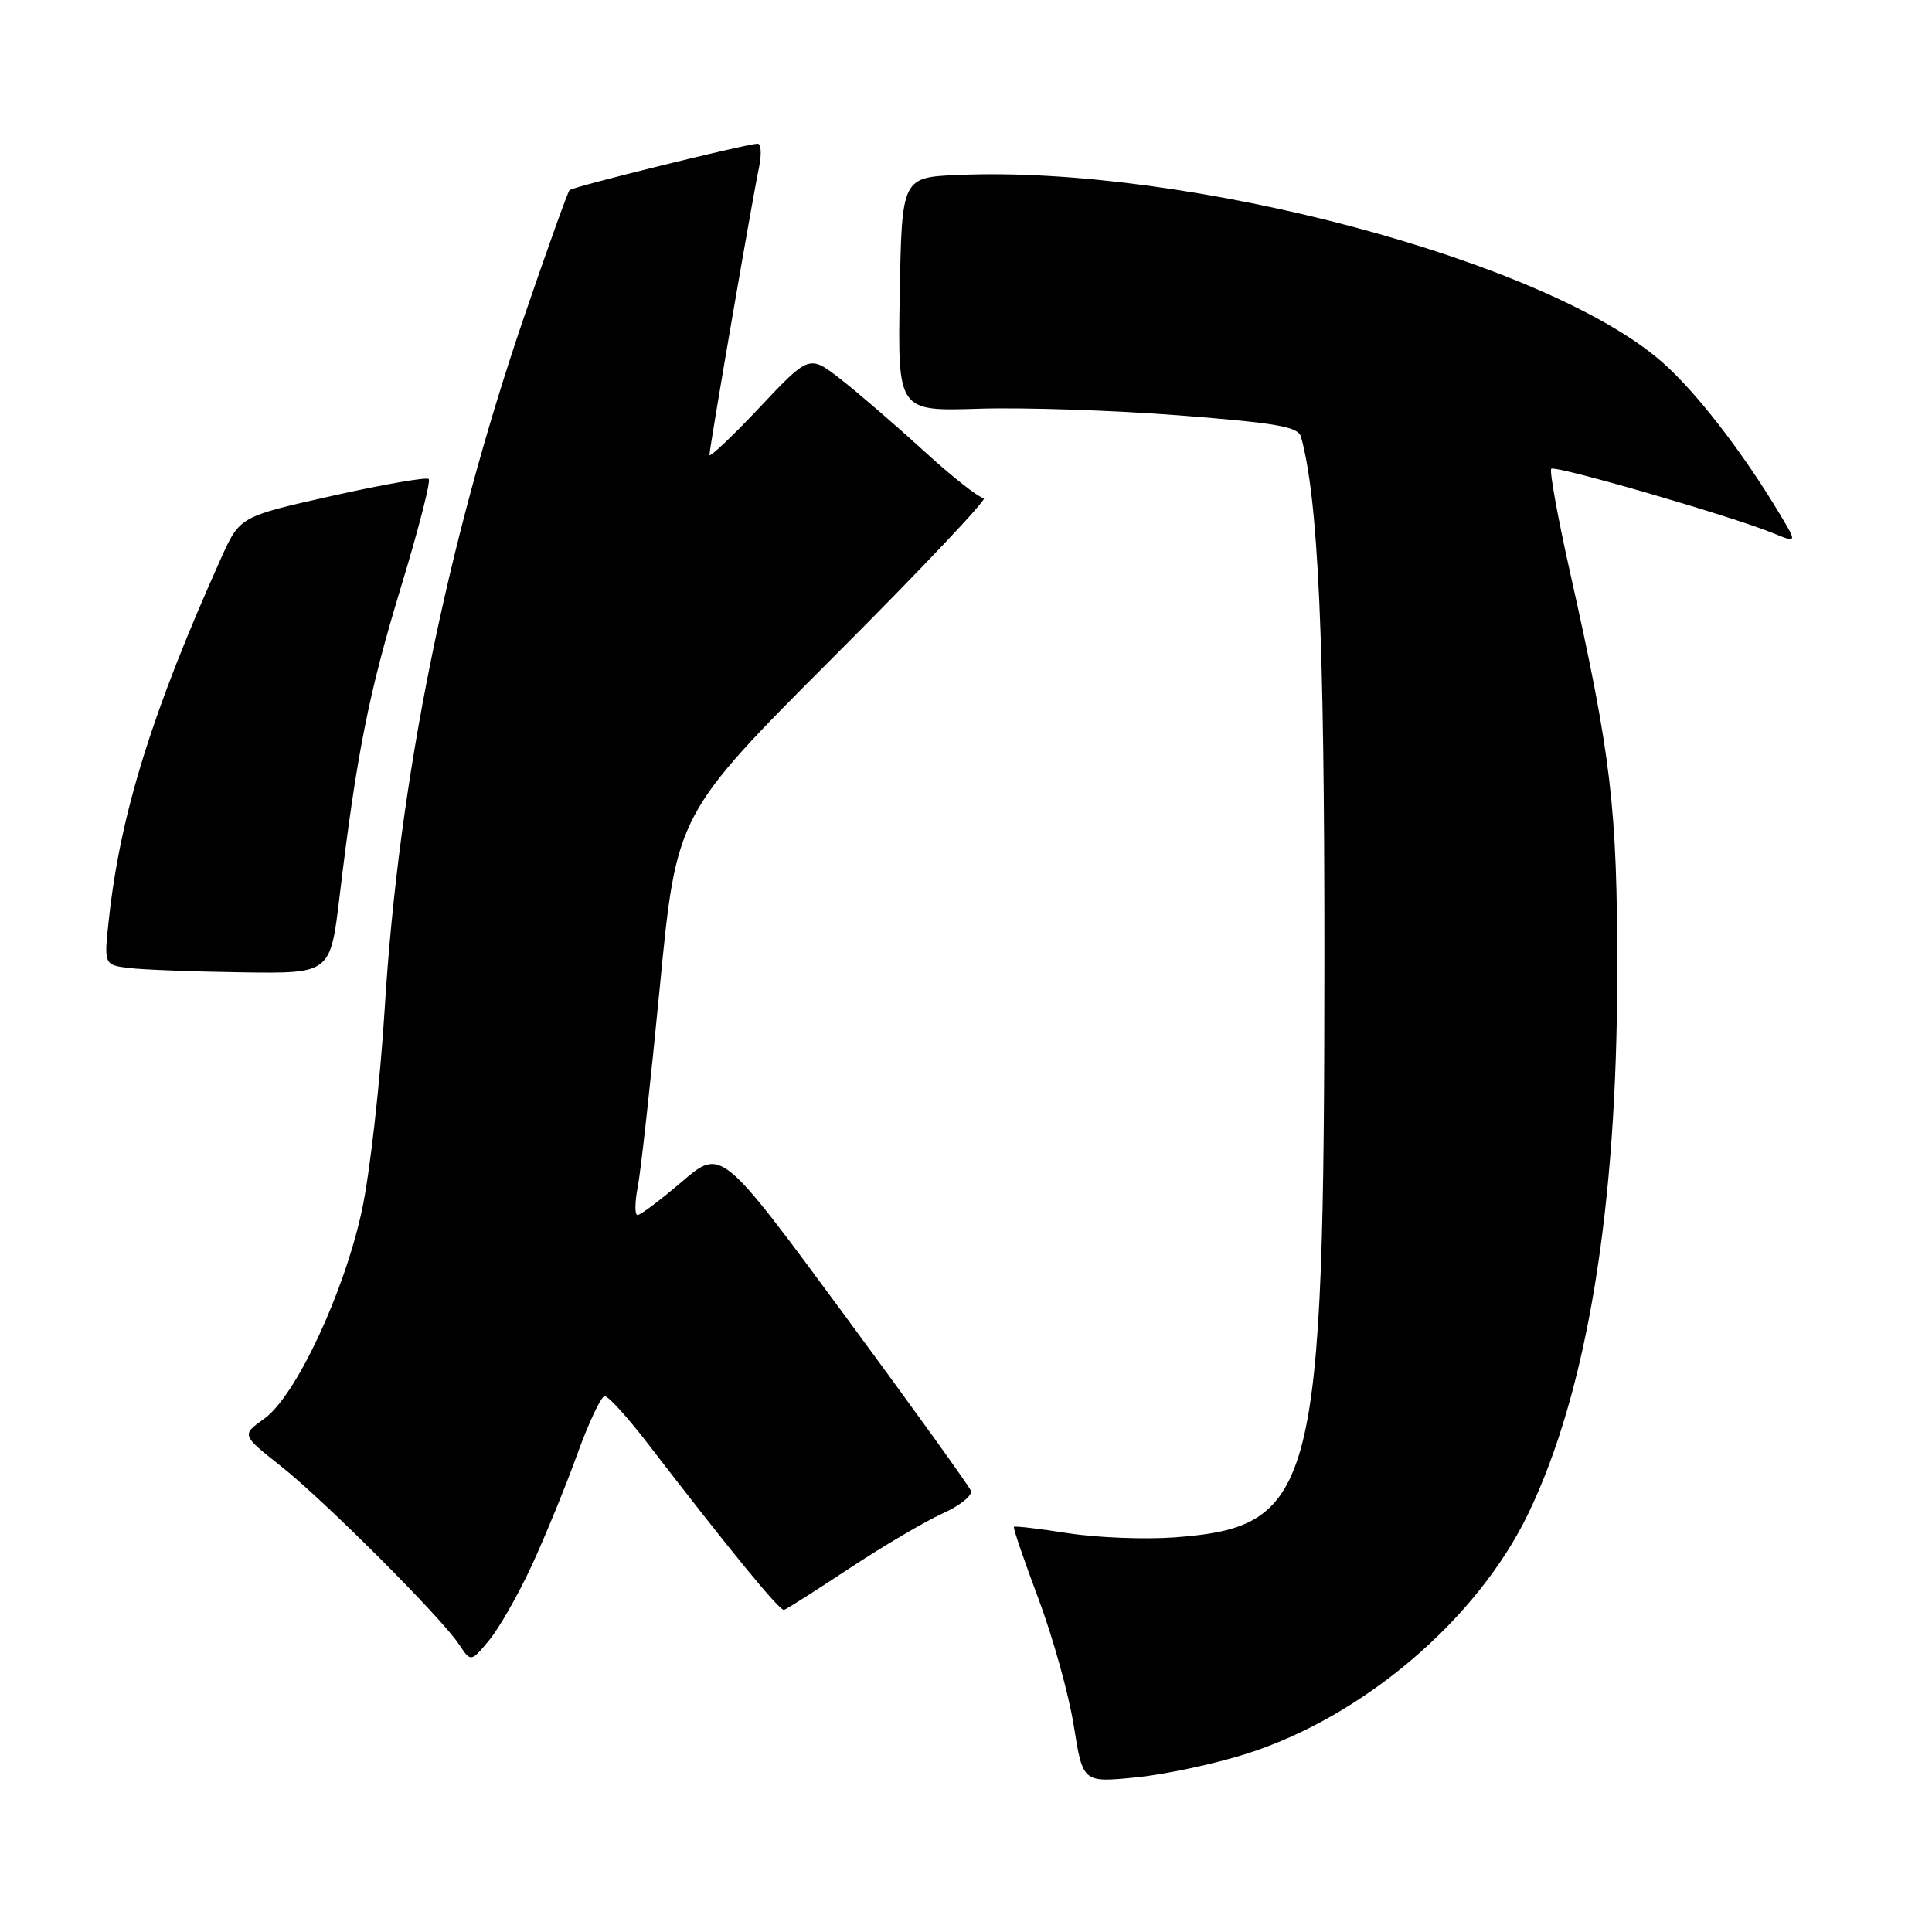 <?xml version="1.0" encoding="UTF-8" standalone="no"?>
<!DOCTYPE svg PUBLIC "-//W3C//DTD SVG 1.1//EN" "http://www.w3.org/Graphics/SVG/1.1/DTD/svg11.dtd" >
<svg xmlns="http://www.w3.org/2000/svg" xmlns:xlink="http://www.w3.org/1999/xlink" version="1.1" viewBox="0 0 256 256">
 <g >
 <path fill="currentColor"
d=" M 165.08 232.41 C 180.59 227.51 195.75 214.60 202.52 200.52 C 210.28 184.40 214.27 160.14 214.29 129.00 C 214.31 107.02 213.52 100.30 208.05 75.88 C 206.41 68.57 205.29 62.38 205.55 62.12 C 206.06 61.61 229.24 68.33 234.82 70.60 C 238.13 71.95 238.13 71.95 235.90 68.23 C 230.92 59.91 224.79 51.99 220.29 48.02 C 204.99 34.55 157.43 21.89 127.00 23.18 C 119.50 23.50 119.50 23.50 119.22 39.00 C 118.95 54.50 118.95 54.50 129.72 54.16 C 135.65 53.97 147.58 54.37 156.22 55.04 C 169.19 56.05 172.03 56.54 172.39 57.88 C 174.68 66.18 175.50 84.34 175.49 126.50 C 175.48 197.64 174.28 202.31 155.63 203.71 C 151.71 204.00 145.37 203.75 141.55 203.16 C 137.73 202.56 134.49 202.18 134.35 202.31 C 134.22 202.45 135.68 206.73 137.60 211.84 C 139.51 216.94 141.62 224.51 142.28 228.66 C 143.48 236.21 143.48 236.21 150.45 235.52 C 154.27 235.15 160.86 233.75 165.08 232.41 Z  M 70.43 207.50 C 72.21 203.65 74.93 197.01 76.47 192.75 C 78.01 188.49 79.66 185.00 80.13 185.00 C 80.61 185.00 83.14 187.78 85.75 191.17 C 96.78 205.50 103.32 213.49 103.89 213.32 C 104.23 213.22 108.14 210.73 112.59 207.79 C 117.04 204.85 122.57 201.60 124.88 200.55 C 127.19 199.51 128.89 198.15 128.65 197.53 C 128.41 196.91 120.88 186.44 111.90 174.26 C 95.58 152.12 95.58 152.12 90.38 156.56 C 87.52 159.00 84.87 161.00 84.48 161.00 C 84.09 161.00 84.11 159.31 84.51 157.25 C 84.91 155.19 86.23 143.23 87.44 130.68 C 89.65 107.87 89.65 107.87 110.57 86.93 C 122.07 75.42 130.98 66.00 130.36 66.00 C 129.75 66.00 126.15 63.17 122.37 59.71 C 118.59 56.26 113.64 51.99 111.36 50.22 C 107.23 47.01 107.23 47.01 100.61 54.03 C 96.98 57.88 94.01 60.69 94.01 60.27 C 94.03 59.22 99.70 26.30 100.56 22.25 C 100.94 20.46 100.86 19.02 100.38 19.04 C 98.72 19.11 75.92 24.74 75.47 25.19 C 75.23 25.44 72.52 32.99 69.45 41.97 C 59.14 72.16 52.83 103.46 50.98 133.59 C 50.37 143.44 49.01 155.51 47.95 160.41 C 45.57 171.38 39.17 185.03 35.00 188.00 C 32.00 190.14 32.00 190.14 37.16 194.22 C 42.98 198.82 58.40 214.25 60.81 217.87 C 62.39 220.25 62.39 220.25 64.79 217.37 C 66.11 215.79 68.64 211.35 70.43 207.50 Z  M 45.00 118.75 C 47.26 99.88 48.87 91.80 53.11 77.86 C 55.43 70.24 57.10 63.76 56.81 63.47 C 56.52 63.19 50.77 64.19 44.03 65.70 C 31.78 68.45 31.78 68.45 29.29 73.97 C 20.15 94.33 15.97 107.76 14.44 121.68 C 13.76 127.86 13.76 127.86 17.13 128.27 C 18.98 128.49 25.74 128.75 32.14 128.84 C 43.78 129.00 43.78 129.00 45.00 118.75 Z "/>
</g>
</svg>